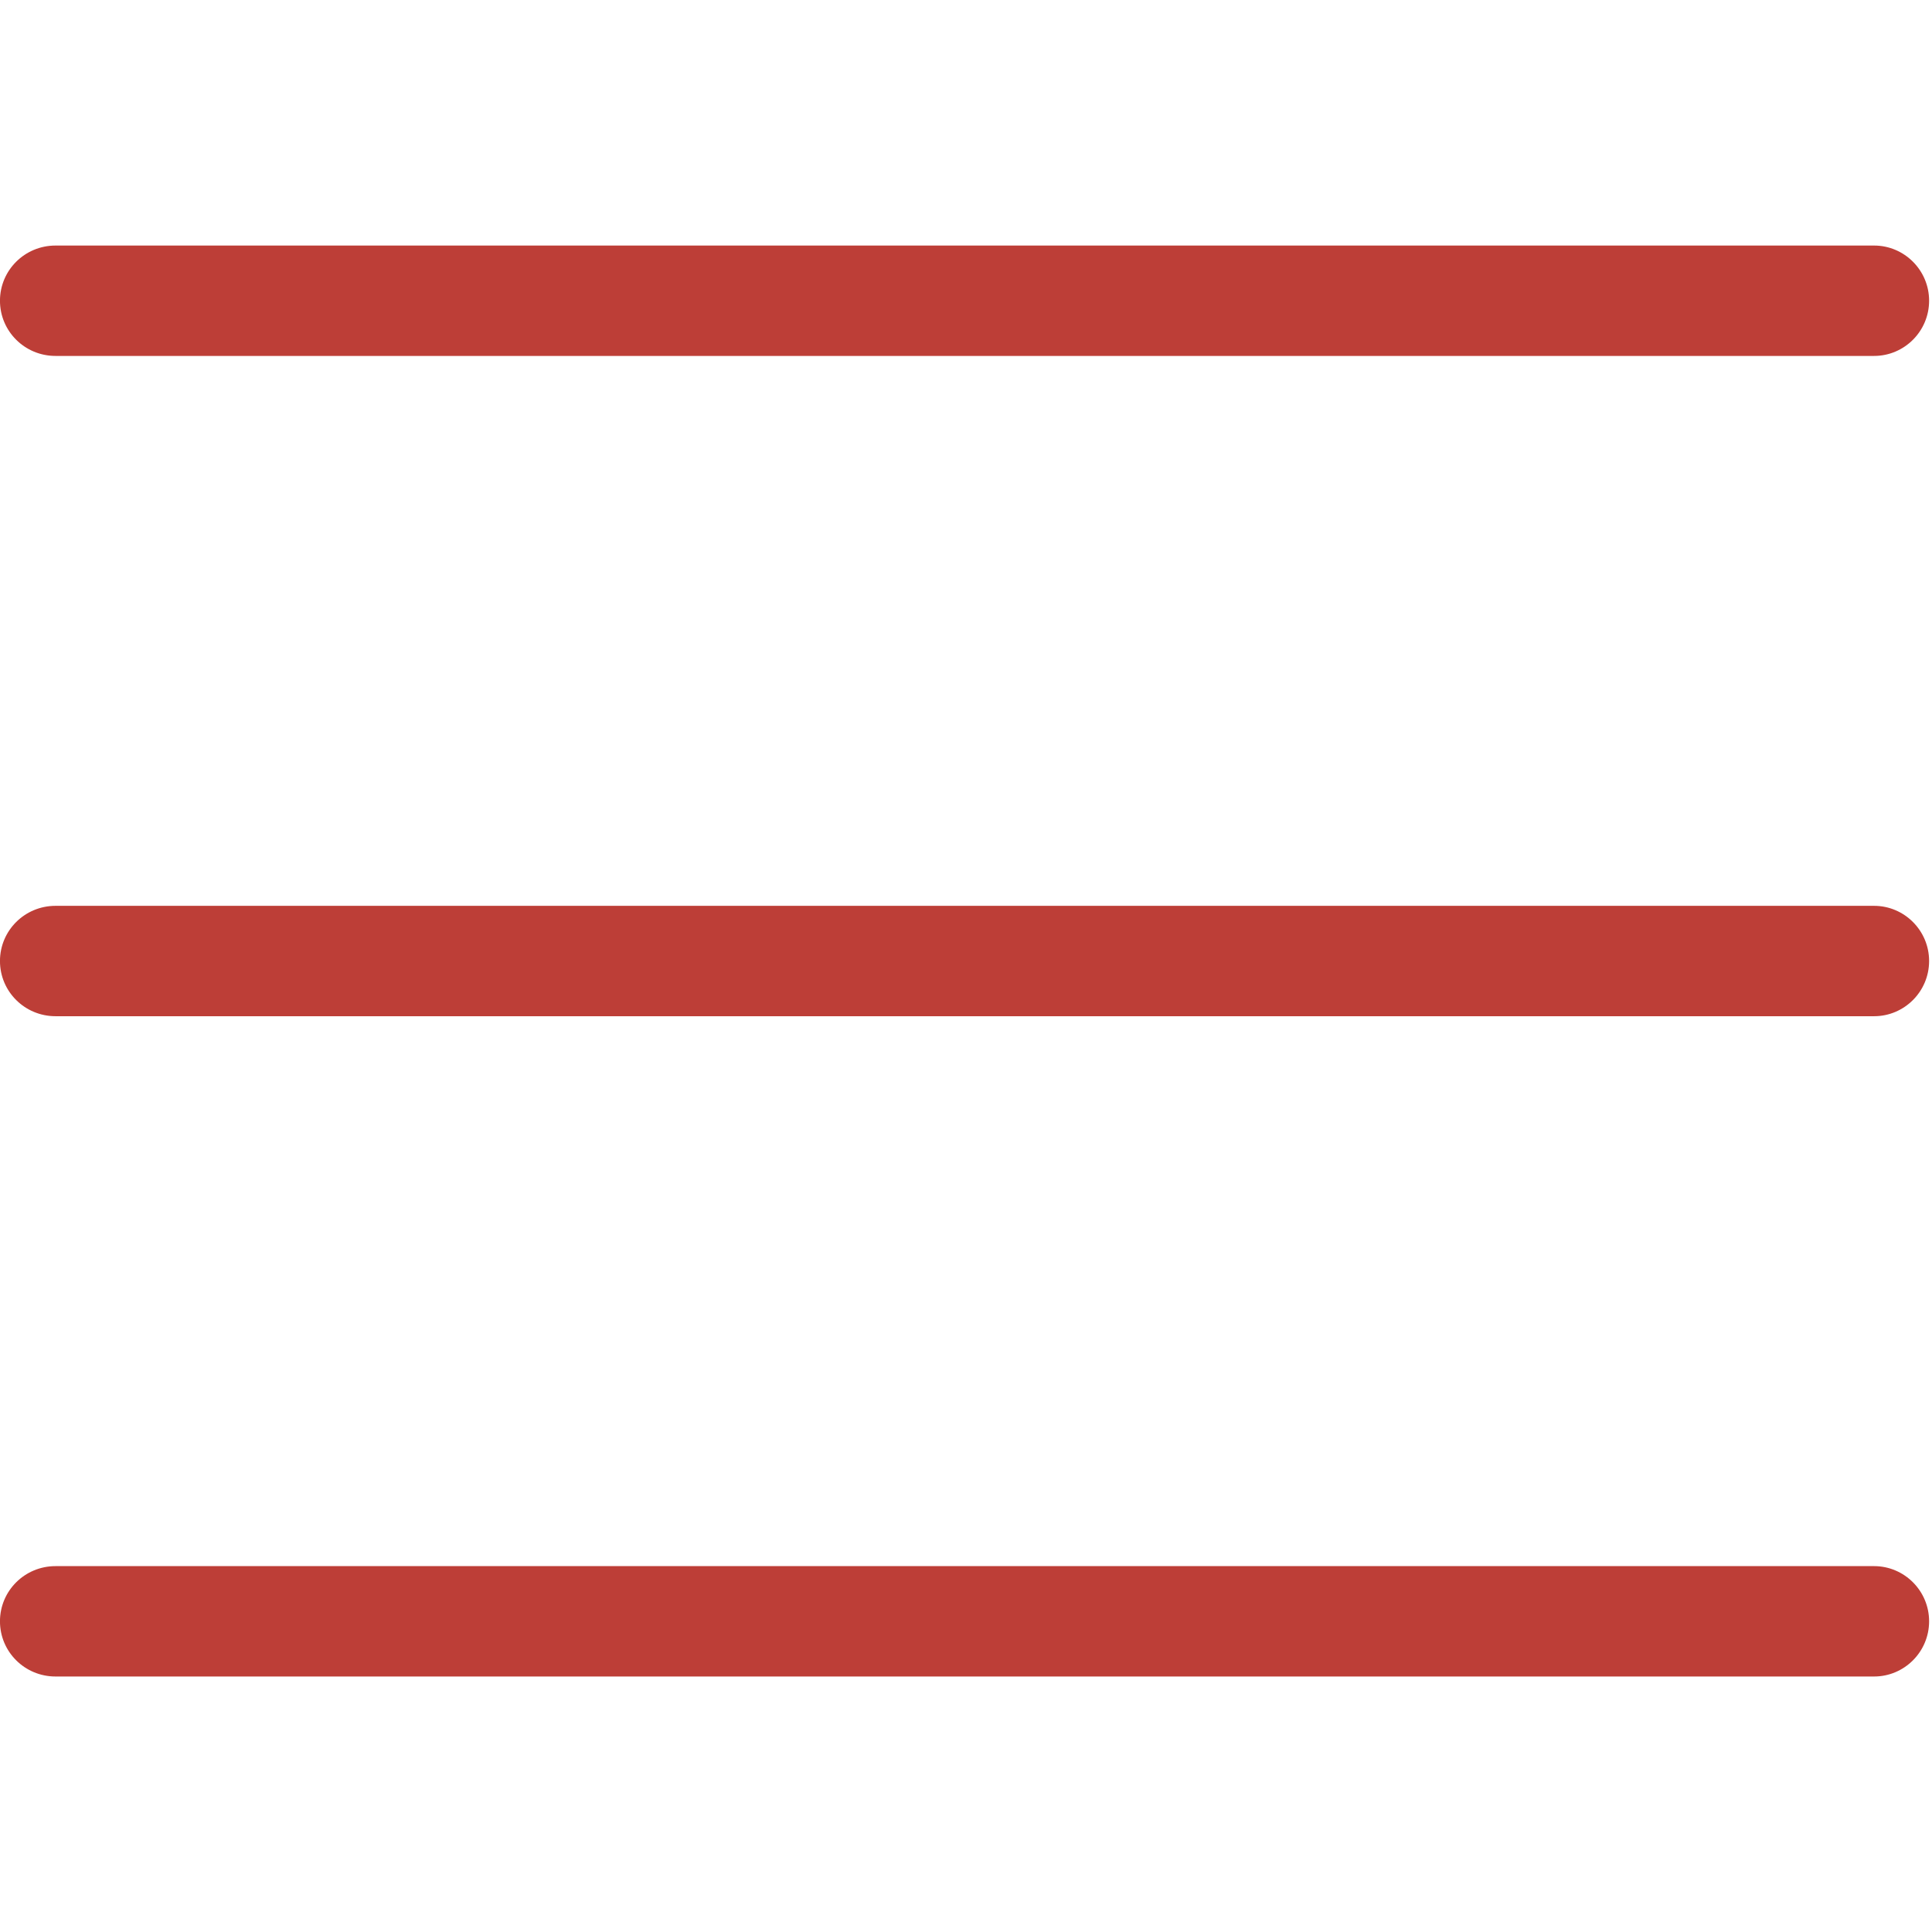 <?xml version="1.0" standalone="no"?><!DOCTYPE svg PUBLIC "-//W3C//DTD SVG 1.1//EN" "http://www.w3.org/Graphics/SVG/1.1/DTD/svg11.dtd"><svg width="200" height="200" viewBox="0 0 200 200" version="1.1" xmlns="http://www.w3.org/2000/svg" xmlns:xlink="http://www.w3.org/1999/xlink"><defs><style type="text/css"><![CDATA[
@font-face { font-family: ifont; src: url("http://at.alicdn.com/t/font_1442373896_4754455.eot?#iefix") format("embedded-opentype"), url("http://at.alicdn.com/t/font_1442373896_4754455.woff") format("woff"), url("http://at.alicdn.com/t/font_1442373896_4754455.ttf") format("truetype"), url("http://at.alicdn.com/t/font_1442373896_4754455.svg#ifont") format("svg"); }

]]></style></defs><g class="transform-group"><g transform="scale(0.195, 0.195)"><path d="M29.487 831.409 994.896 831.409C1010.962 831.409 1024.106 844.524 1024.106 860.707 1024.106 876.889 1010.962 890.005 994.896 890.005L29.487 890.005C13.129 890.005-0.016 876.889-0.016 860.707-0.016 844.524 13.129 831.409 29.487 831.409ZM29.487 480.882 994.896 480.882C1010.962 480.882 1024.106 493.997 1024.106 510.18 1024.106 526.363 1010.962 539.478 994.896 539.478L29.487 539.478C13.129 539.478-0.016 526.363-0.016 510.18-0.016 493.997 13.129 480.882 29.487 480.882ZM29.487 130.355 994.896 130.355C1010.962 130.355 1024.106 143.471 1024.106 159.653 1024.106 175.836 1010.962 188.952 994.896 188.952L29.487 188.952C13.129 188.952-0.016 175.836-0.016 159.653-0.016 143.471 13.129 130.355 29.487 130.355Z" fill="#bd3e37"></path></g></g></svg>